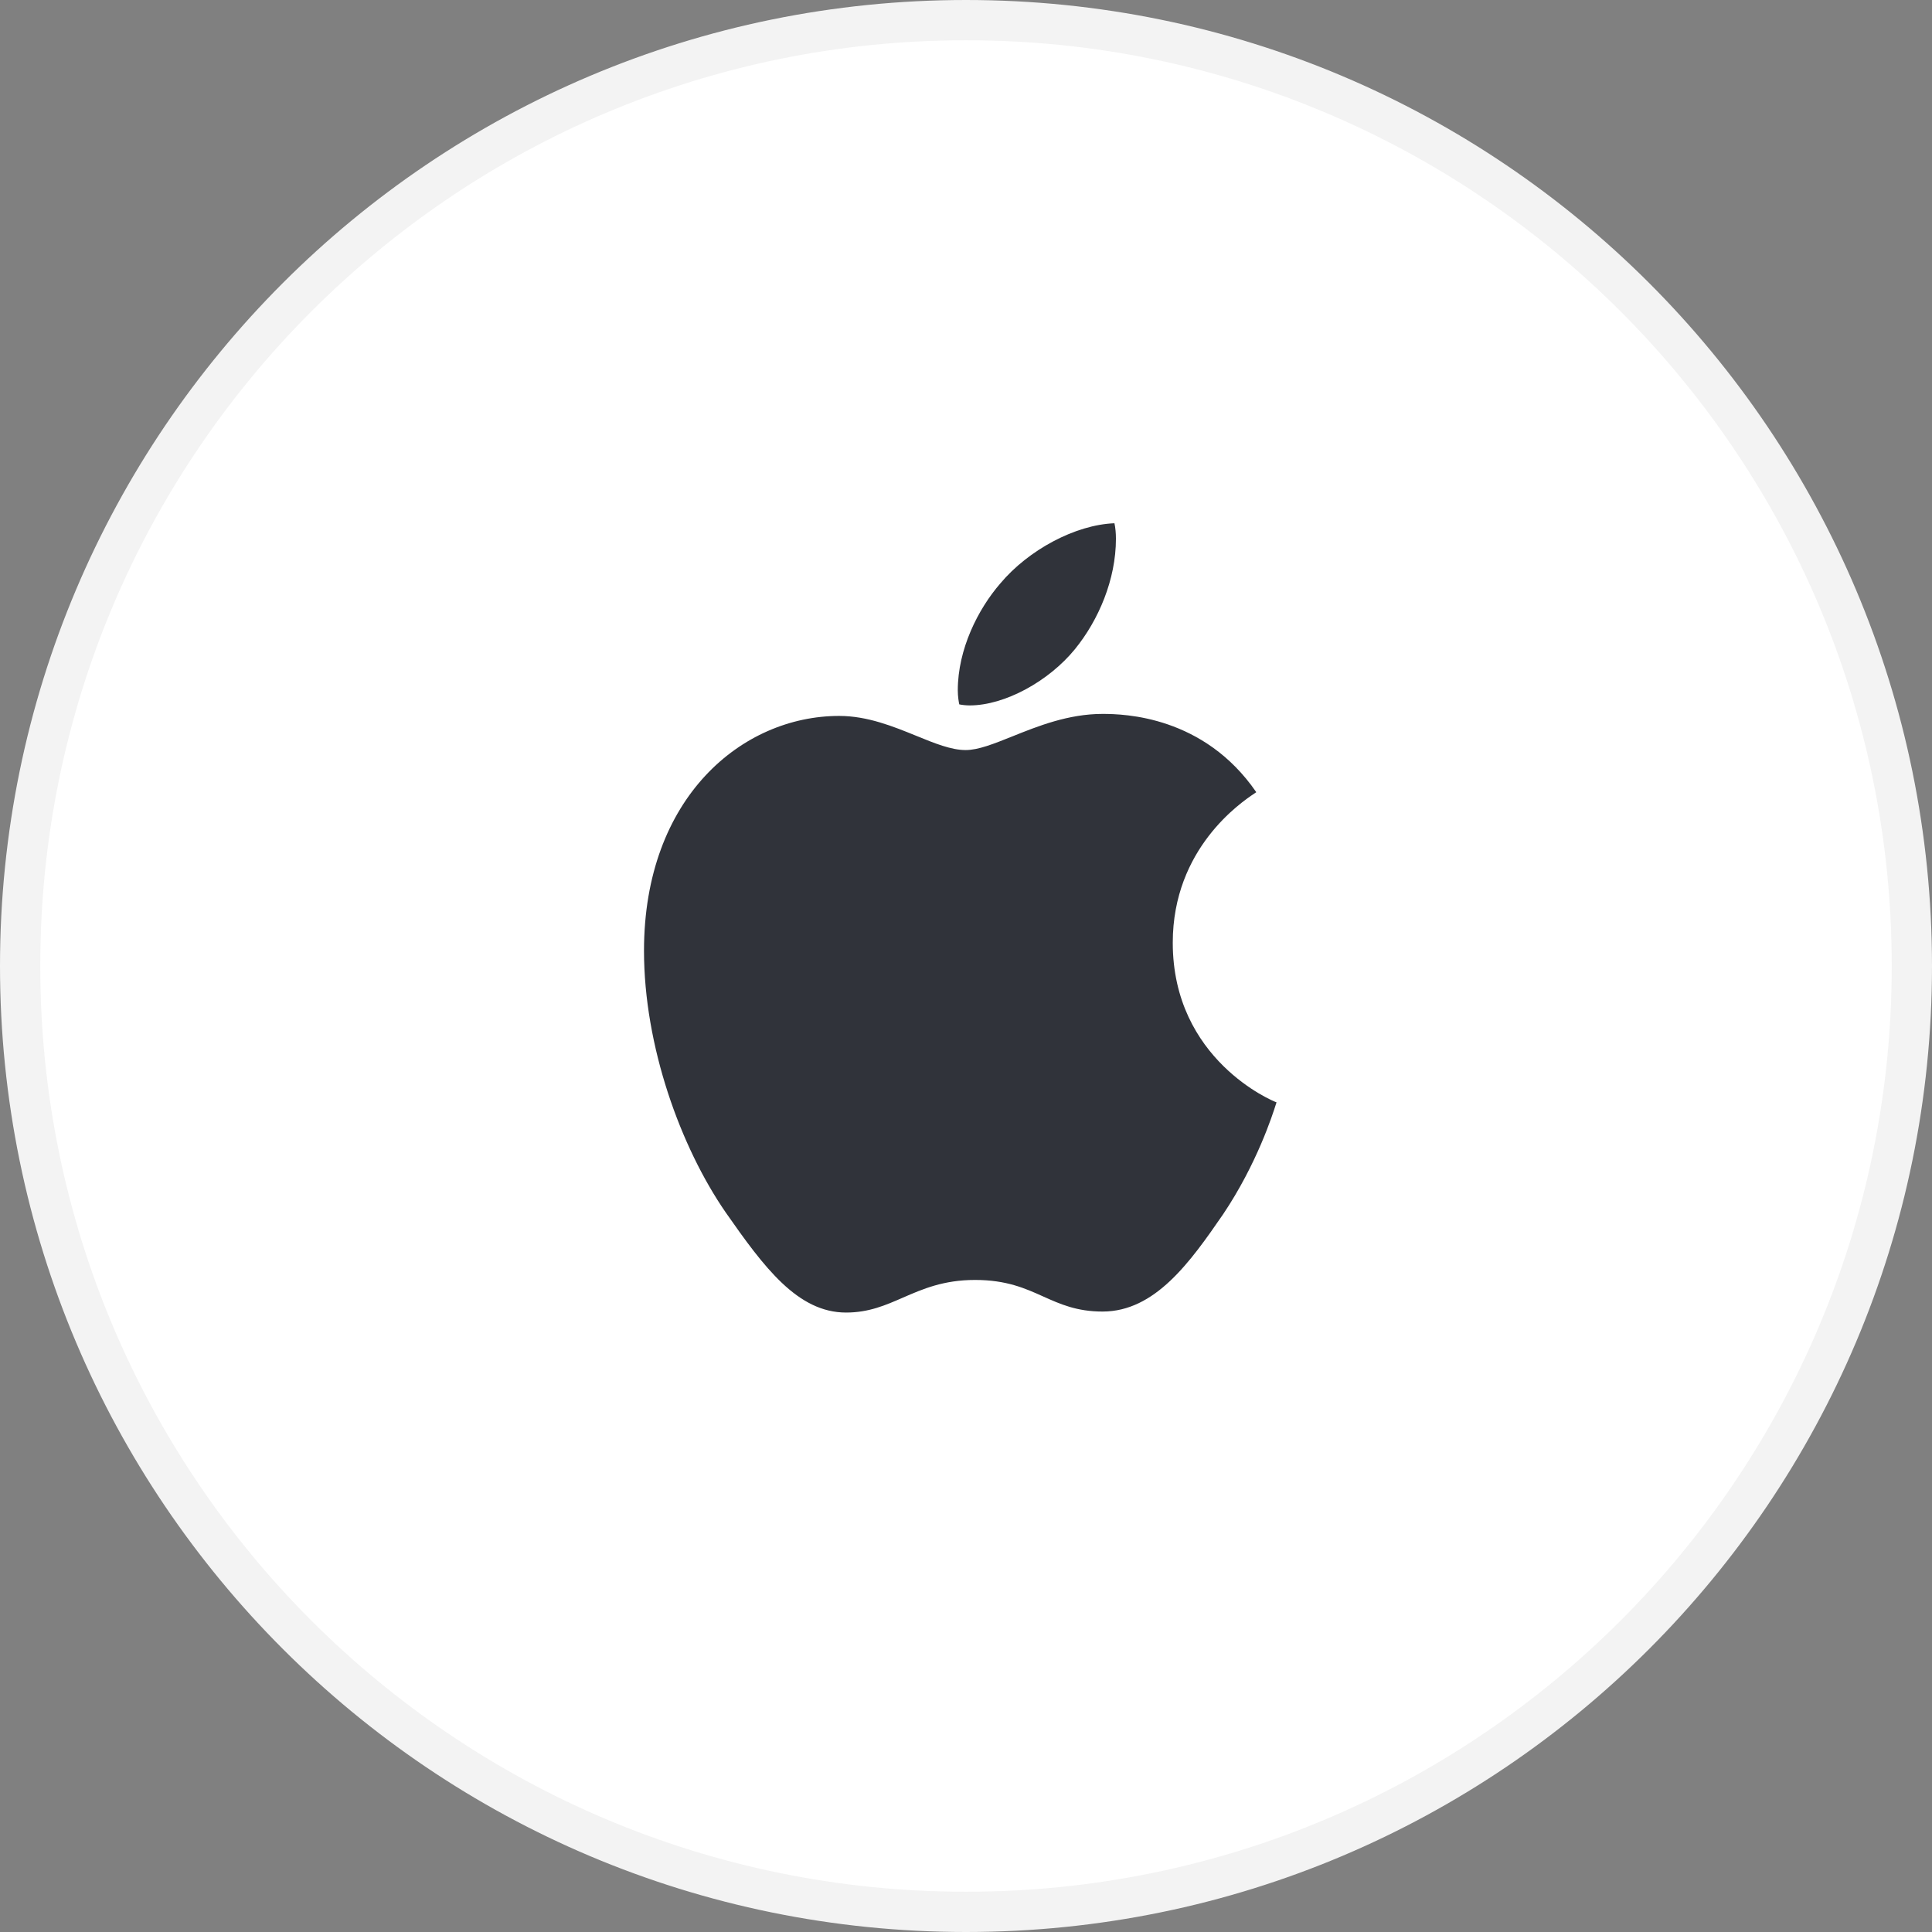 <svg width="48" height="48" viewBox="0 0 48 48" fill="none" xmlns="http://www.w3.org/2000/svg">
<rect x="0" y="0" width="48" height="48" fill="#808080" stroke="none"/>
<path d="M24 47.5C11.021 47.5 0.5 36.979 0.5 24C0.5 11.021 11.021 0.5 24 0.5C36.979 0.5 47.5 11.021 47.5 24C47.5 36.979 36.979 47.5 24 47.5Z" fill="white" stroke="#F3F3F3"/>
<path fill-rule="evenodd" clip-rule="evenodd" d="M26.706 16.129C26.055 16.927 24.963 17.526 24.091 17.526C23.993 17.526 23.895 17.513 23.833 17.5C23.821 17.451 23.796 17.301 23.796 17.151C23.796 16.129 24.3 15.132 24.852 14.496C25.552 13.661 26.718 13.037 27.688 13C27.713 13.112 27.725 13.249 27.725 13.386C27.725 14.396 27.295 15.406 26.706 16.129ZM22.436 32.238C21.999 32.429 21.584 32.61 21.021 32.61C19.818 32.61 18.983 31.488 18.026 30.117C16.909 28.496 16 25.99 16 23.622C16 19.807 18.443 17.787 20.849 17.787C21.552 17.787 22.194 18.049 22.764 18.281C23.221 18.468 23.632 18.635 23.992 18.635C24.305 18.635 24.694 18.479 25.148 18.297C25.782 18.042 26.542 17.737 27.393 17.737C27.933 17.737 29.91 17.787 31.212 19.682C31.204 19.688 31.188 19.699 31.165 19.714C30.845 19.929 29.137 21.074 29.137 23.422C29.137 26.327 31.629 27.362 31.715 27.387C31.713 27.392 31.708 27.408 31.7 27.433C31.618 27.691 31.227 28.918 30.389 30.166C29.566 31.363 28.695 32.585 27.393 32.585C26.752 32.585 26.343 32.401 25.921 32.212C25.471 32.009 25.005 31.8 24.226 31.8C23.442 31.8 22.925 32.025 22.436 32.238Z" fill="#30333A"/>
</svg>

